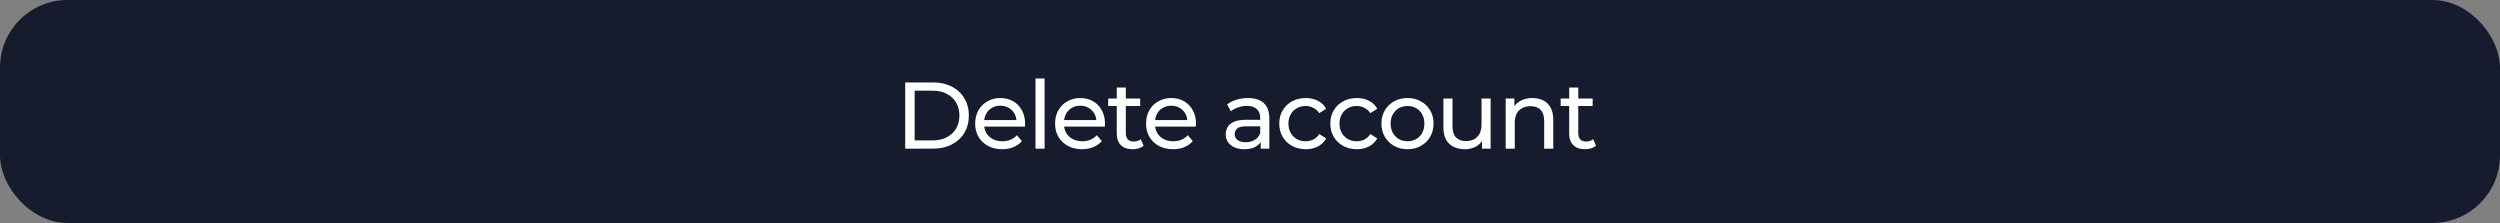 <svg width="370" height="33" viewBox="0 0 370 33" fill="none" xmlns="http://www.w3.org/2000/svg">
<rect x="0" y="0" width="370" height="33" fill="#808080" stroke="none"/>
<rect x="0.5" y="0.5" width="369" height="32" rx="9.5" fill="#161C2D"/>
<rect x="0.5" y="0.5" width="369" height="32" rx="9.5" stroke="#161C2D"/>
<path d="M133.97 22V12.2H138.1C139.145 12.2 140.065 12.405 140.858 12.816C141.661 13.227 142.281 13.801 142.72 14.538C143.168 15.275 143.392 16.129 143.392 17.1C143.392 18.071 143.168 18.925 142.72 19.662C142.281 20.399 141.661 20.973 140.858 21.384C140.065 21.795 139.145 22 138.1 22H133.97ZM135.37 20.782H138.016C138.828 20.782 139.528 20.628 140.116 20.32C140.713 20.012 141.175 19.583 141.502 19.032C141.829 18.472 141.992 17.828 141.992 17.1C141.992 16.363 141.829 15.719 141.502 15.168C141.175 14.617 140.713 14.188 140.116 13.88C139.528 13.572 138.828 13.418 138.016 13.418H135.37V20.782ZM148.316 22.084C147.523 22.084 146.823 21.921 146.216 21.594C145.619 21.267 145.152 20.819 144.816 20.25C144.489 19.681 144.326 19.027 144.326 18.29C144.326 17.553 144.485 16.899 144.802 16.33C145.129 15.761 145.572 15.317 146.132 15C146.701 14.673 147.341 14.51 148.05 14.51C148.769 14.51 149.403 14.669 149.954 14.986C150.505 15.303 150.934 15.751 151.242 16.33C151.559 16.899 151.718 17.567 151.718 18.332C151.718 18.388 151.713 18.453 151.704 18.528C151.704 18.603 151.699 18.673 151.69 18.738H145.376V17.772H150.99L150.444 18.108C150.453 17.632 150.355 17.207 150.15 16.834C149.945 16.461 149.66 16.171 149.296 15.966C148.941 15.751 148.526 15.644 148.05 15.644C147.583 15.644 147.168 15.751 146.804 15.966C146.44 16.171 146.155 16.465 145.95 16.848C145.745 17.221 145.642 17.651 145.642 18.136V18.36C145.642 18.855 145.754 19.298 145.978 19.69C146.211 20.073 146.533 20.371 146.944 20.586C147.355 20.801 147.826 20.908 148.358 20.908C148.797 20.908 149.193 20.833 149.548 20.684C149.912 20.535 150.229 20.311 150.5 20.012L151.242 20.88C150.906 21.272 150.486 21.571 149.982 21.776C149.487 21.981 148.932 22.084 148.316 22.084ZM153.256 22V11.612H154.6V22H153.256ZM160.141 22.084C159.348 22.084 158.648 21.921 158.041 21.594C157.444 21.267 156.977 20.819 156.641 20.25C156.315 19.681 156.151 19.027 156.151 18.29C156.151 17.553 156.31 16.899 156.627 16.33C156.954 15.761 157.397 15.317 157.957 15C158.527 14.673 159.166 14.51 159.875 14.51C160.594 14.51 161.229 14.669 161.779 14.986C162.33 15.303 162.759 15.751 163.067 16.33C163.385 16.899 163.543 17.567 163.543 18.332C163.543 18.388 163.539 18.453 163.529 18.528C163.529 18.603 163.525 18.673 163.515 18.738H157.201V17.772H162.815L162.269 18.108C162.279 17.632 162.181 17.207 161.975 16.834C161.77 16.461 161.485 16.171 161.121 15.966C160.767 15.751 160.351 15.644 159.875 15.644C159.409 15.644 158.993 15.751 158.629 15.966C158.265 16.171 157.981 16.465 157.775 16.848C157.57 17.221 157.467 17.651 157.467 18.136V18.36C157.467 18.855 157.579 19.298 157.803 19.69C158.037 20.073 158.359 20.371 158.769 20.586C159.18 20.801 159.651 20.908 160.183 20.908C160.622 20.908 161.019 20.833 161.373 20.684C161.737 20.535 162.055 20.311 162.325 20.012L163.067 20.88C162.731 21.272 162.311 21.571 161.807 21.776C161.313 21.981 160.757 22.084 160.141 22.084ZM167.629 22.084C166.882 22.084 166.304 21.883 165.893 21.482C165.482 21.081 165.277 20.507 165.277 19.76V12.956H166.621V19.704C166.621 20.105 166.719 20.413 166.915 20.628C167.12 20.843 167.41 20.95 167.783 20.95C168.203 20.95 168.553 20.833 168.833 20.6L169.253 21.566C169.048 21.743 168.8 21.874 168.511 21.958C168.231 22.042 167.937 22.084 167.629 22.084ZM164.017 15.686V14.58H168.749V15.686H164.017ZM173.607 22.084C172.814 22.084 172.114 21.921 171.507 21.594C170.91 21.267 170.443 20.819 170.107 20.25C169.781 19.681 169.617 19.027 169.617 18.29C169.617 17.553 169.776 16.899 170.093 16.33C170.42 15.761 170.863 15.317 171.423 15C171.993 14.673 172.632 14.51 173.341 14.51C174.06 14.51 174.695 14.669 175.245 14.986C175.796 15.303 176.225 15.751 176.533 16.33C176.851 16.899 177.009 17.567 177.009 18.332C177.009 18.388 177.005 18.453 176.995 18.528C176.995 18.603 176.991 18.673 176.981 18.738H170.667V17.772H176.281L175.735 18.108C175.745 17.632 175.647 17.207 175.441 16.834C175.236 16.461 174.951 16.171 174.587 15.966C174.233 15.751 173.817 15.644 173.341 15.644C172.875 15.644 172.459 15.751 172.095 15.966C171.731 16.171 171.447 16.465 171.241 16.848C171.036 17.221 170.933 17.651 170.933 18.136V18.36C170.933 18.855 171.045 19.298 171.269 19.69C171.503 20.073 171.825 20.371 172.235 20.586C172.646 20.801 173.117 20.908 173.649 20.908C174.088 20.908 174.485 20.833 174.839 20.684C175.203 20.535 175.521 20.311 175.791 20.012L176.533 20.88C176.197 21.272 175.777 21.571 175.273 21.776C174.779 21.981 174.223 22.084 173.607 22.084ZM186.584 22V20.432L186.514 20.138V17.464C186.514 16.895 186.346 16.456 186.01 16.148C185.684 15.831 185.189 15.672 184.526 15.672C184.088 15.672 183.658 15.747 183.238 15.896C182.818 16.036 182.464 16.227 182.174 16.47L181.614 15.462C181.997 15.154 182.454 14.921 182.986 14.762C183.528 14.594 184.092 14.51 184.68 14.51C185.698 14.51 186.482 14.757 187.032 15.252C187.583 15.747 187.858 16.503 187.858 17.52V22H186.584ZM184.148 22.084C183.598 22.084 183.112 21.991 182.692 21.804C182.282 21.617 181.964 21.361 181.74 21.034C181.516 20.698 181.404 20.32 181.404 19.9C181.404 19.499 181.498 19.135 181.684 18.808C181.88 18.481 182.193 18.22 182.622 18.024C183.061 17.828 183.649 17.73 184.386 17.73H186.738V18.696H184.442C183.77 18.696 183.318 18.808 183.084 19.032C182.851 19.256 182.734 19.527 182.734 19.844C182.734 20.208 182.879 20.502 183.168 20.726C183.458 20.941 183.859 21.048 184.372 21.048C184.876 21.048 185.315 20.936 185.688 20.712C186.071 20.488 186.346 20.161 186.514 19.732L186.78 20.656C186.603 21.095 186.29 21.445 185.842 21.706C185.394 21.958 184.83 22.084 184.148 22.084ZM193.251 22.084C192.495 22.084 191.818 21.921 191.221 21.594C190.633 21.267 190.171 20.819 189.835 20.25C189.499 19.681 189.331 19.027 189.331 18.29C189.331 17.553 189.499 16.899 189.835 16.33C190.171 15.761 190.633 15.317 191.221 15C191.818 14.673 192.495 14.51 193.251 14.51C193.923 14.51 194.52 14.645 195.043 14.916C195.575 15.177 195.985 15.569 196.275 16.092L195.253 16.75C195.01 16.386 194.711 16.12 194.357 15.952C194.011 15.775 193.638 15.686 193.237 15.686C192.751 15.686 192.317 15.793 191.935 16.008C191.552 16.223 191.249 16.526 191.025 16.918C190.801 17.301 190.689 17.758 190.689 18.29C190.689 18.822 190.801 19.284 191.025 19.676C191.249 20.068 191.552 20.371 191.935 20.586C192.317 20.801 192.751 20.908 193.237 20.908C193.638 20.908 194.011 20.824 194.357 20.656C194.711 20.479 195.01 20.208 195.253 19.844L196.275 20.488C195.985 21.001 195.575 21.398 195.043 21.678C194.52 21.949 193.923 22.084 193.251 22.084ZM200.811 22.084C200.055 22.084 199.378 21.921 198.781 21.594C198.193 21.267 197.731 20.819 197.395 20.25C197.059 19.681 196.891 19.027 196.891 18.29C196.891 17.553 197.059 16.899 197.395 16.33C197.731 15.761 198.193 15.317 198.781 15C199.378 14.673 200.055 14.51 200.811 14.51C201.483 14.51 202.08 14.645 202.603 14.916C203.135 15.177 203.546 15.569 203.835 16.092L202.813 16.75C202.57 16.386 202.272 16.12 201.917 15.952C201.572 15.775 201.198 15.686 200.797 15.686C200.312 15.686 199.878 15.793 199.495 16.008C199.112 16.223 198.809 16.526 198.585 16.918C198.361 17.301 198.249 17.758 198.249 18.29C198.249 18.822 198.361 19.284 198.585 19.676C198.809 20.068 199.112 20.371 199.495 20.586C199.878 20.801 200.312 20.908 200.797 20.908C201.198 20.908 201.572 20.824 201.917 20.656C202.272 20.479 202.57 20.208 202.813 19.844L203.835 20.488C203.546 21.001 203.135 21.398 202.603 21.678C202.08 21.949 201.483 22.084 200.811 22.084ZM208.315 22.084C207.568 22.084 206.906 21.921 206.327 21.594C205.748 21.267 205.291 20.819 204.955 20.25C204.619 19.671 204.451 19.018 204.451 18.29C204.451 17.553 204.619 16.899 204.955 16.33C205.291 15.761 205.748 15.317 206.327 15C206.906 14.673 207.568 14.51 208.315 14.51C209.052 14.51 209.71 14.673 210.289 15C210.877 15.317 211.334 15.761 211.661 16.33C211.997 16.89 212.165 17.543 212.165 18.29C212.165 19.027 211.997 19.681 211.661 20.25C211.334 20.819 210.877 21.267 210.289 21.594C209.71 21.921 209.052 22.084 208.315 22.084ZM208.315 20.908C208.791 20.908 209.216 20.801 209.589 20.586C209.972 20.371 210.27 20.068 210.485 19.676C210.7 19.275 210.807 18.813 210.807 18.29C210.807 17.758 210.7 17.301 210.485 16.918C210.27 16.526 209.972 16.223 209.589 16.008C209.216 15.793 208.791 15.686 208.315 15.686C207.839 15.686 207.414 15.793 207.041 16.008C206.668 16.223 206.369 16.526 206.145 16.918C205.921 17.301 205.809 17.758 205.809 18.29C205.809 18.813 205.921 19.275 206.145 19.676C206.369 20.068 206.668 20.371 207.041 20.586C207.414 20.801 207.839 20.908 208.315 20.908ZM216.817 22.084C216.183 22.084 215.623 21.967 215.137 21.734C214.661 21.501 214.288 21.146 214.017 20.67C213.756 20.185 213.625 19.578 213.625 18.85V14.58H214.969V18.696C214.969 19.424 215.142 19.97 215.487 20.334C215.842 20.698 216.337 20.88 216.971 20.88C217.438 20.88 217.844 20.787 218.189 20.6C218.535 20.404 218.801 20.124 218.987 19.76C219.174 19.387 219.267 18.939 219.267 18.416V14.58H220.611V22H219.337V19.998L219.547 20.53C219.305 21.025 218.941 21.407 218.455 21.678C217.97 21.949 217.424 22.084 216.817 22.084ZM226.803 14.51C227.41 14.51 227.942 14.627 228.399 14.86C228.866 15.093 229.23 15.448 229.491 15.924C229.753 16.4 229.883 17.002 229.883 17.73V22H228.539V17.884C228.539 17.165 228.362 16.624 228.007 16.26C227.662 15.896 227.172 15.714 226.537 15.714C226.061 15.714 225.646 15.807 225.291 15.994C224.937 16.181 224.661 16.456 224.465 16.82C224.279 17.184 224.185 17.637 224.185 18.178V22H222.841V14.58H224.129V16.582L223.919 16.05C224.162 15.565 224.535 15.187 225.039 14.916C225.543 14.645 226.131 14.51 226.803 14.51ZM234.59 22.084C233.843 22.084 233.265 21.883 232.854 21.482C232.443 21.081 232.238 20.507 232.238 19.76V12.956H233.582V19.704C233.582 20.105 233.68 20.413 233.876 20.628C234.081 20.843 234.371 20.95 234.744 20.95C235.164 20.95 235.514 20.833 235.794 20.6L236.214 21.566C236.009 21.743 235.761 21.874 235.472 21.958C235.192 22.042 234.898 22.084 234.59 22.084ZM230.978 15.686V14.58H235.71V15.686H230.978Z" fill="white"/>
</svg>
